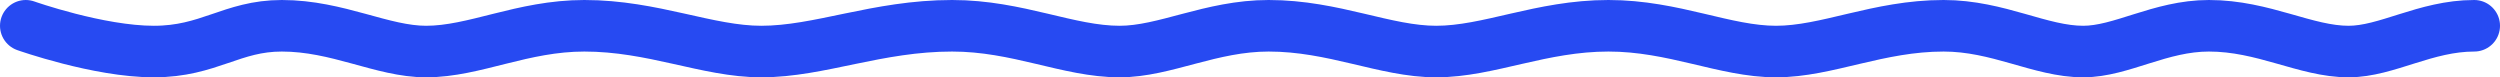 <svg width="97" height="3" fill="none" xmlns="http://www.w3.org/2000/svg"><path d="M1 1s2.821 1 4.967 1c2.145 0 3.027-1 4.967-1 2.176 0 3.899 1 5.598 1 1.88 0 3.733-1 6.141-1 2.67 0 4.778 1 6.863 1 2.265 0 4.503-1 7.405-1 2.552 0 4.508 1 6.502 1 1.753 0 3.536-1 5.78-1 2.535 0 4.522 1 6.501 1 2.04 0 4.07-1 6.683-1 2.539 0 4.52 1 6.502 1 1.981 0 3.962-1 6.502-1 2.126 0 3.757 1 5.418 1 1.48 0 2.982-1 4.876-1 2.126 0 3.758 1 5.419 1 1.48 0 2.982-1 4.876-1" stroke="#274AF2" stroke-width="2" stroke-linecap="round"/></svg>